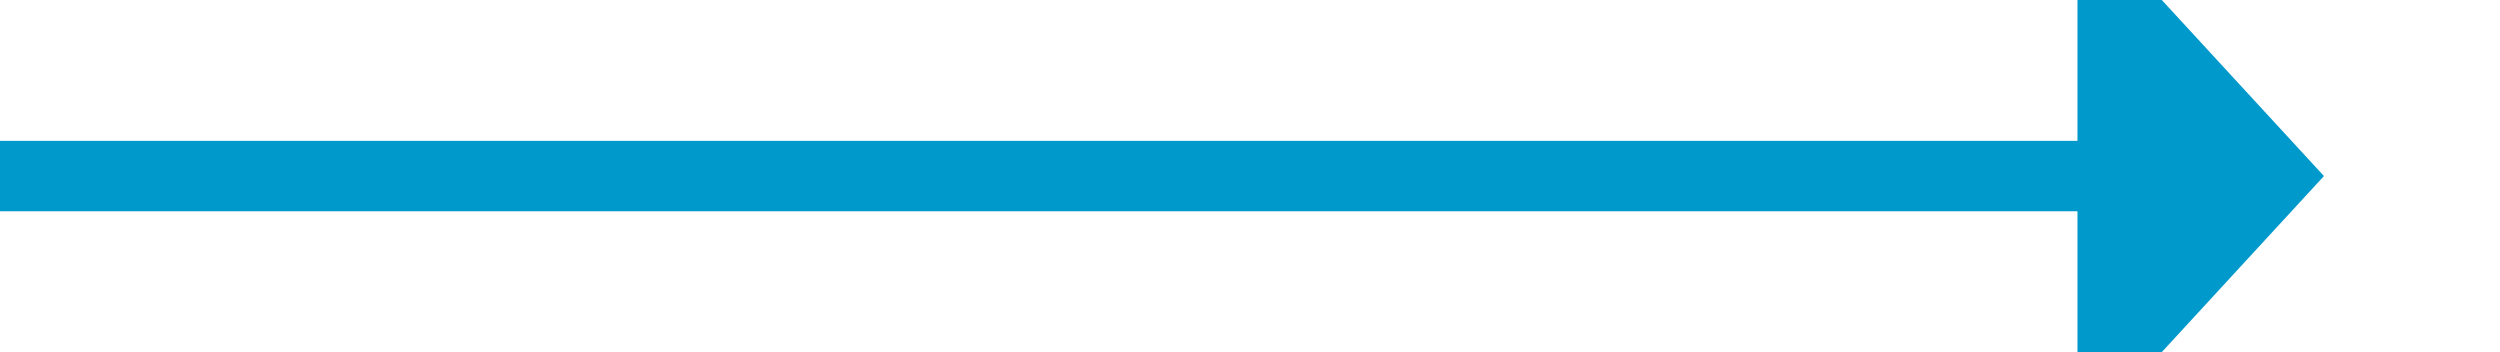 ﻿<?xml version="1.0" encoding="utf-8"?>
<svg version="1.1" xmlns:xlink="http://www.w3.org/1999/xlink" width="71px" height="10px" preserveAspectRatio="xMinYMid meet" viewBox="1082 4129 71 8" xmlns="http://www.w3.org/2000/svg">
  <path d="M 1082 4133  L 1142 4133  " stroke-width="2" stroke-dasharray="0" stroke="rgba(0, 153, 204, 1)" fill="none" class="stroke" />
  <path d="M 1141 4140.6  L 1148 4133  L 1141 4125.4  L 1141 4140.6  Z " fill-rule="nonzero" fill="rgba(0, 153, 204, 1)" stroke="none" class="fill" />
</svg>